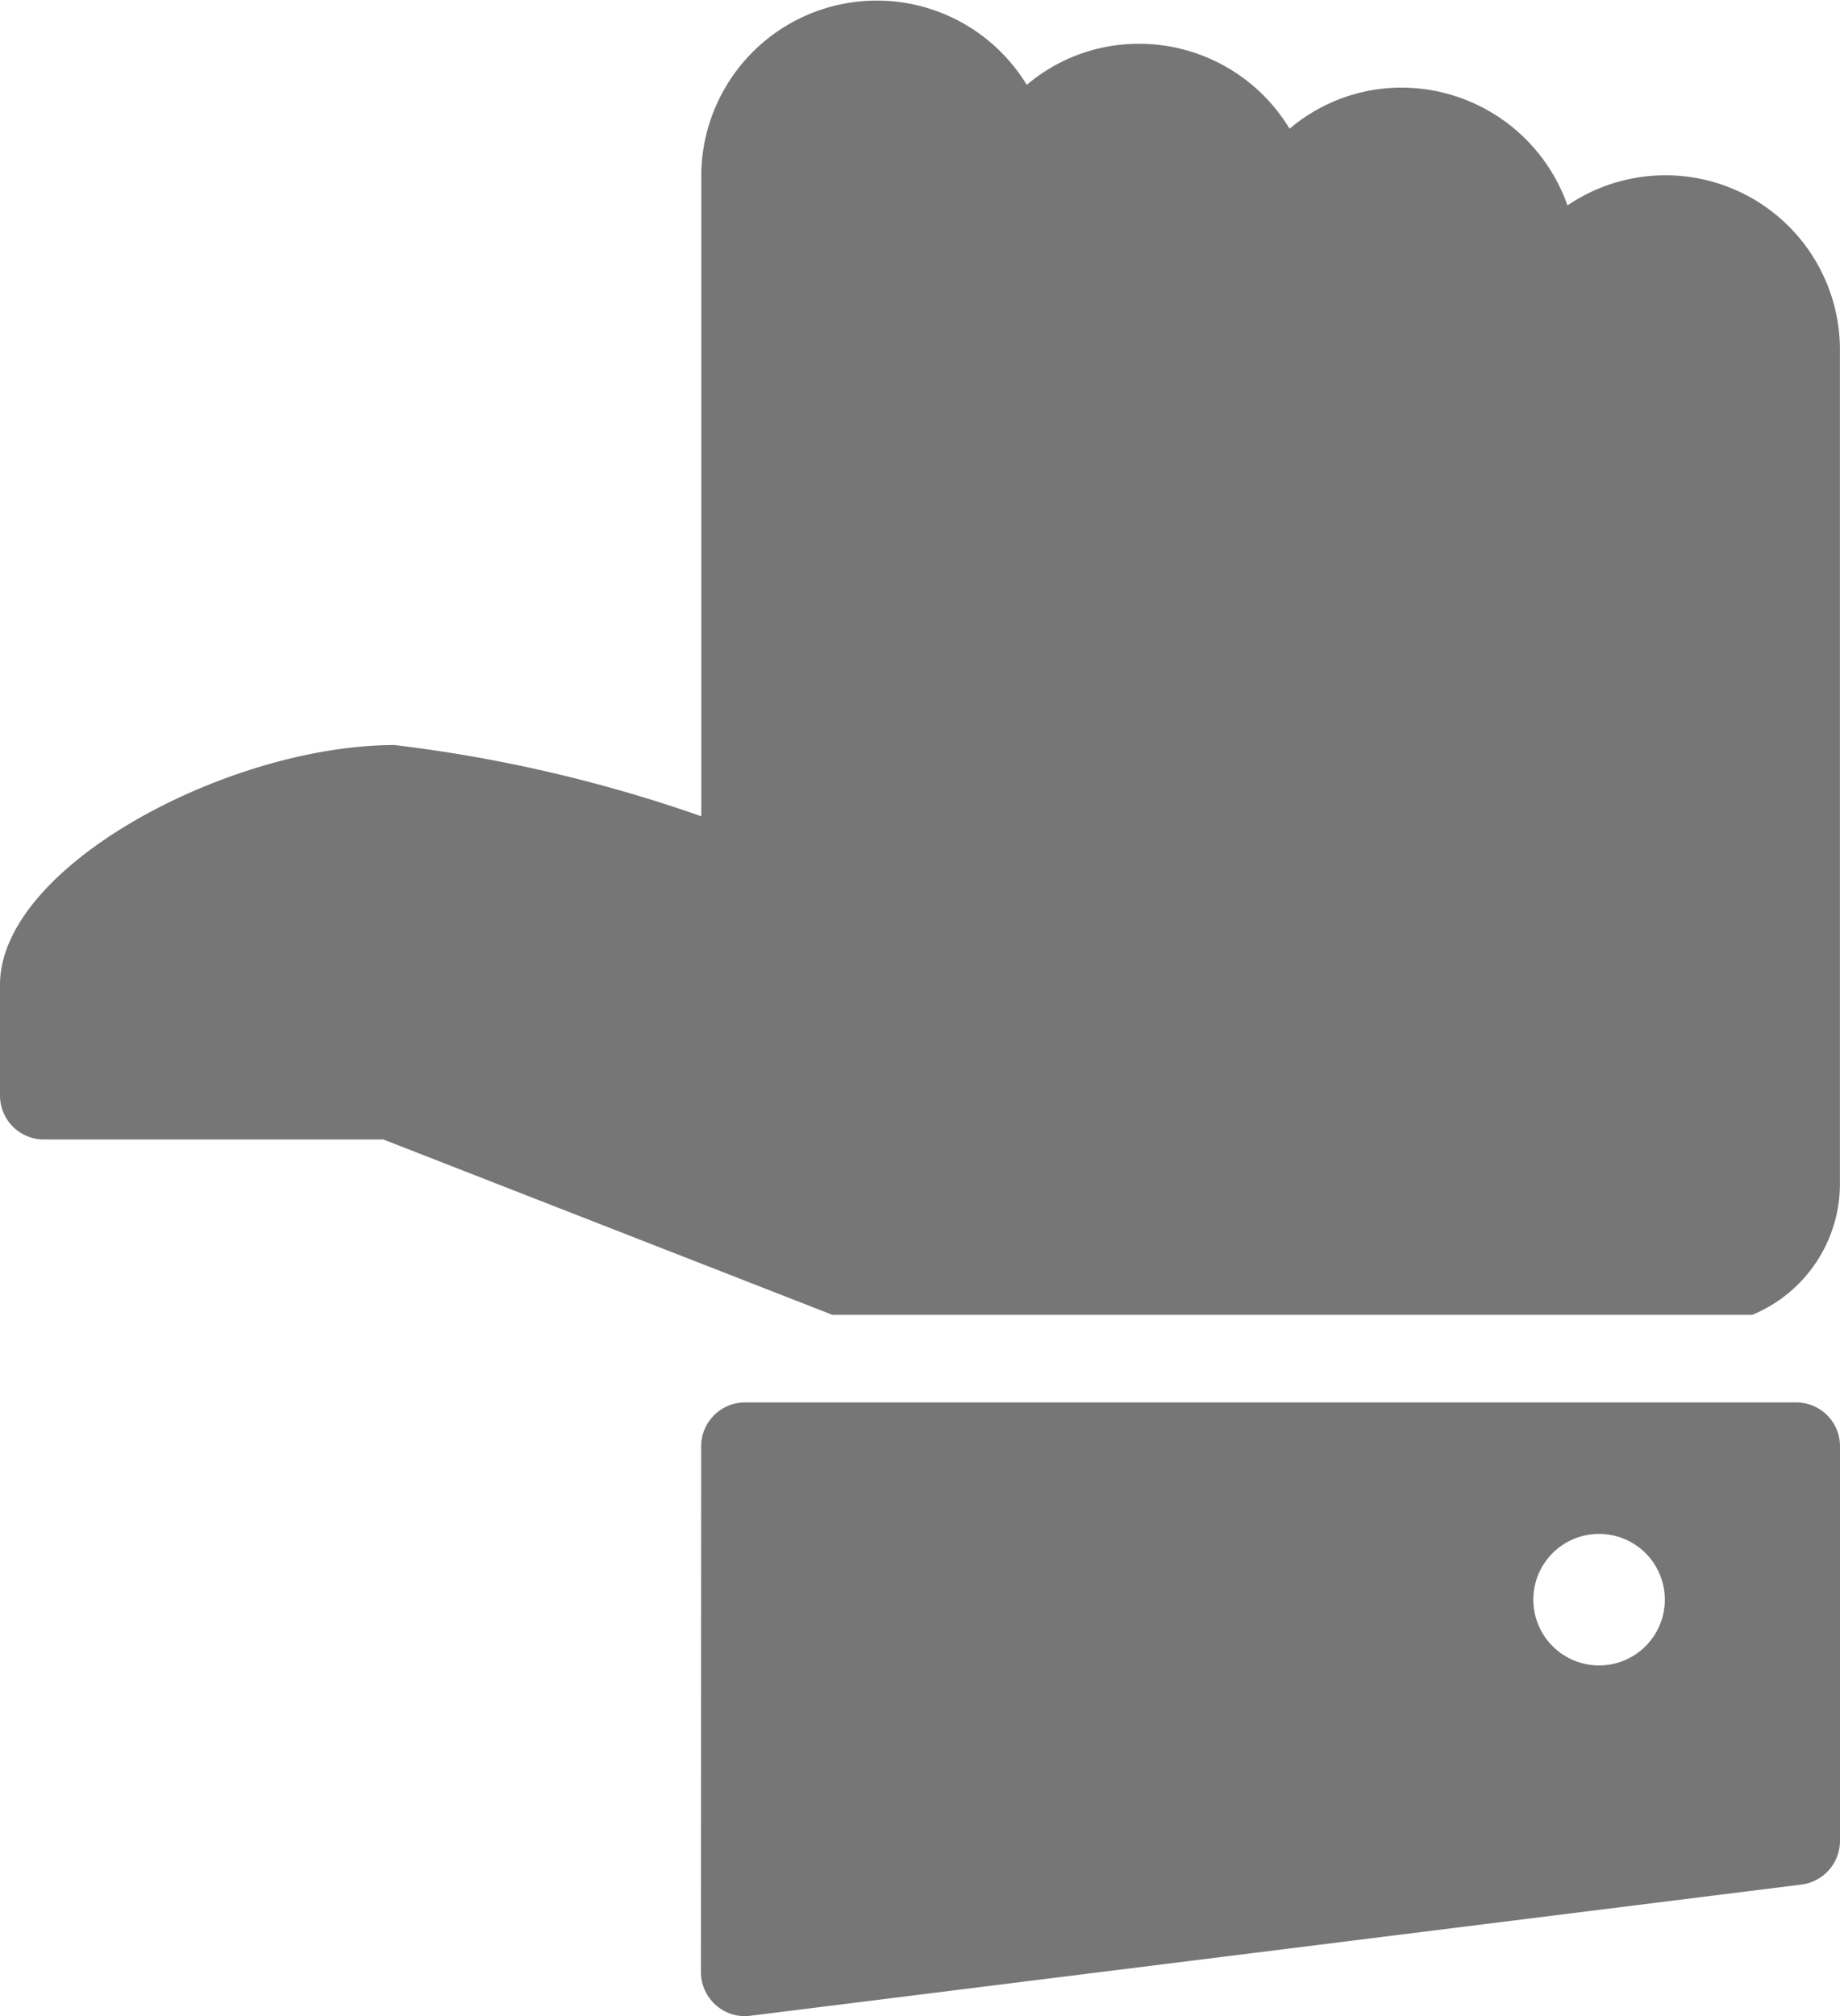 <svg xmlns="http://www.w3.org/2000/svg" width="25.44" height="27.866" viewBox="0 0 25.44 27.866">
  <path id="facebook-like" d="M14.717,3a.607.607,0,0,0-.606.606V8.3l-2.423,6.208v12.72a1.96,1.96,0,0,0,1.817,1.211H25.014a2.412,2.412,0,0,0,2.006-3.767,2.436,2.436,0,0,0,1.628-2.29,2.392,2.392,0,0,0-.568-1.552,2.433,2.433,0,0,0,1.174-2.082,2.392,2.392,0,0,0-.568-1.552,2.427,2.427,0,0,0-1.249-4.5H18.578a19.956,19.956,0,0,0,.984-4.24C19.563,6.17,17.892,3,16.25,3ZM2.6,12.691a.613.613,0,0,0-.454.208A.6.6,0,0,0,2,13.373L3.814,27.91a.61.61,0,0,0,.606.53H9.871a.605.605,0,0,0,.606-.606V13.3a.607.607,0,0,0-.606-.606ZM7.751,24.2a.909.909,0,1,1-.909.909A.909.909,0,0,1,7.751,24.2Z" transform="translate(-3 29.859) rotate(-90)" fill="#767676"/>
</svg>
